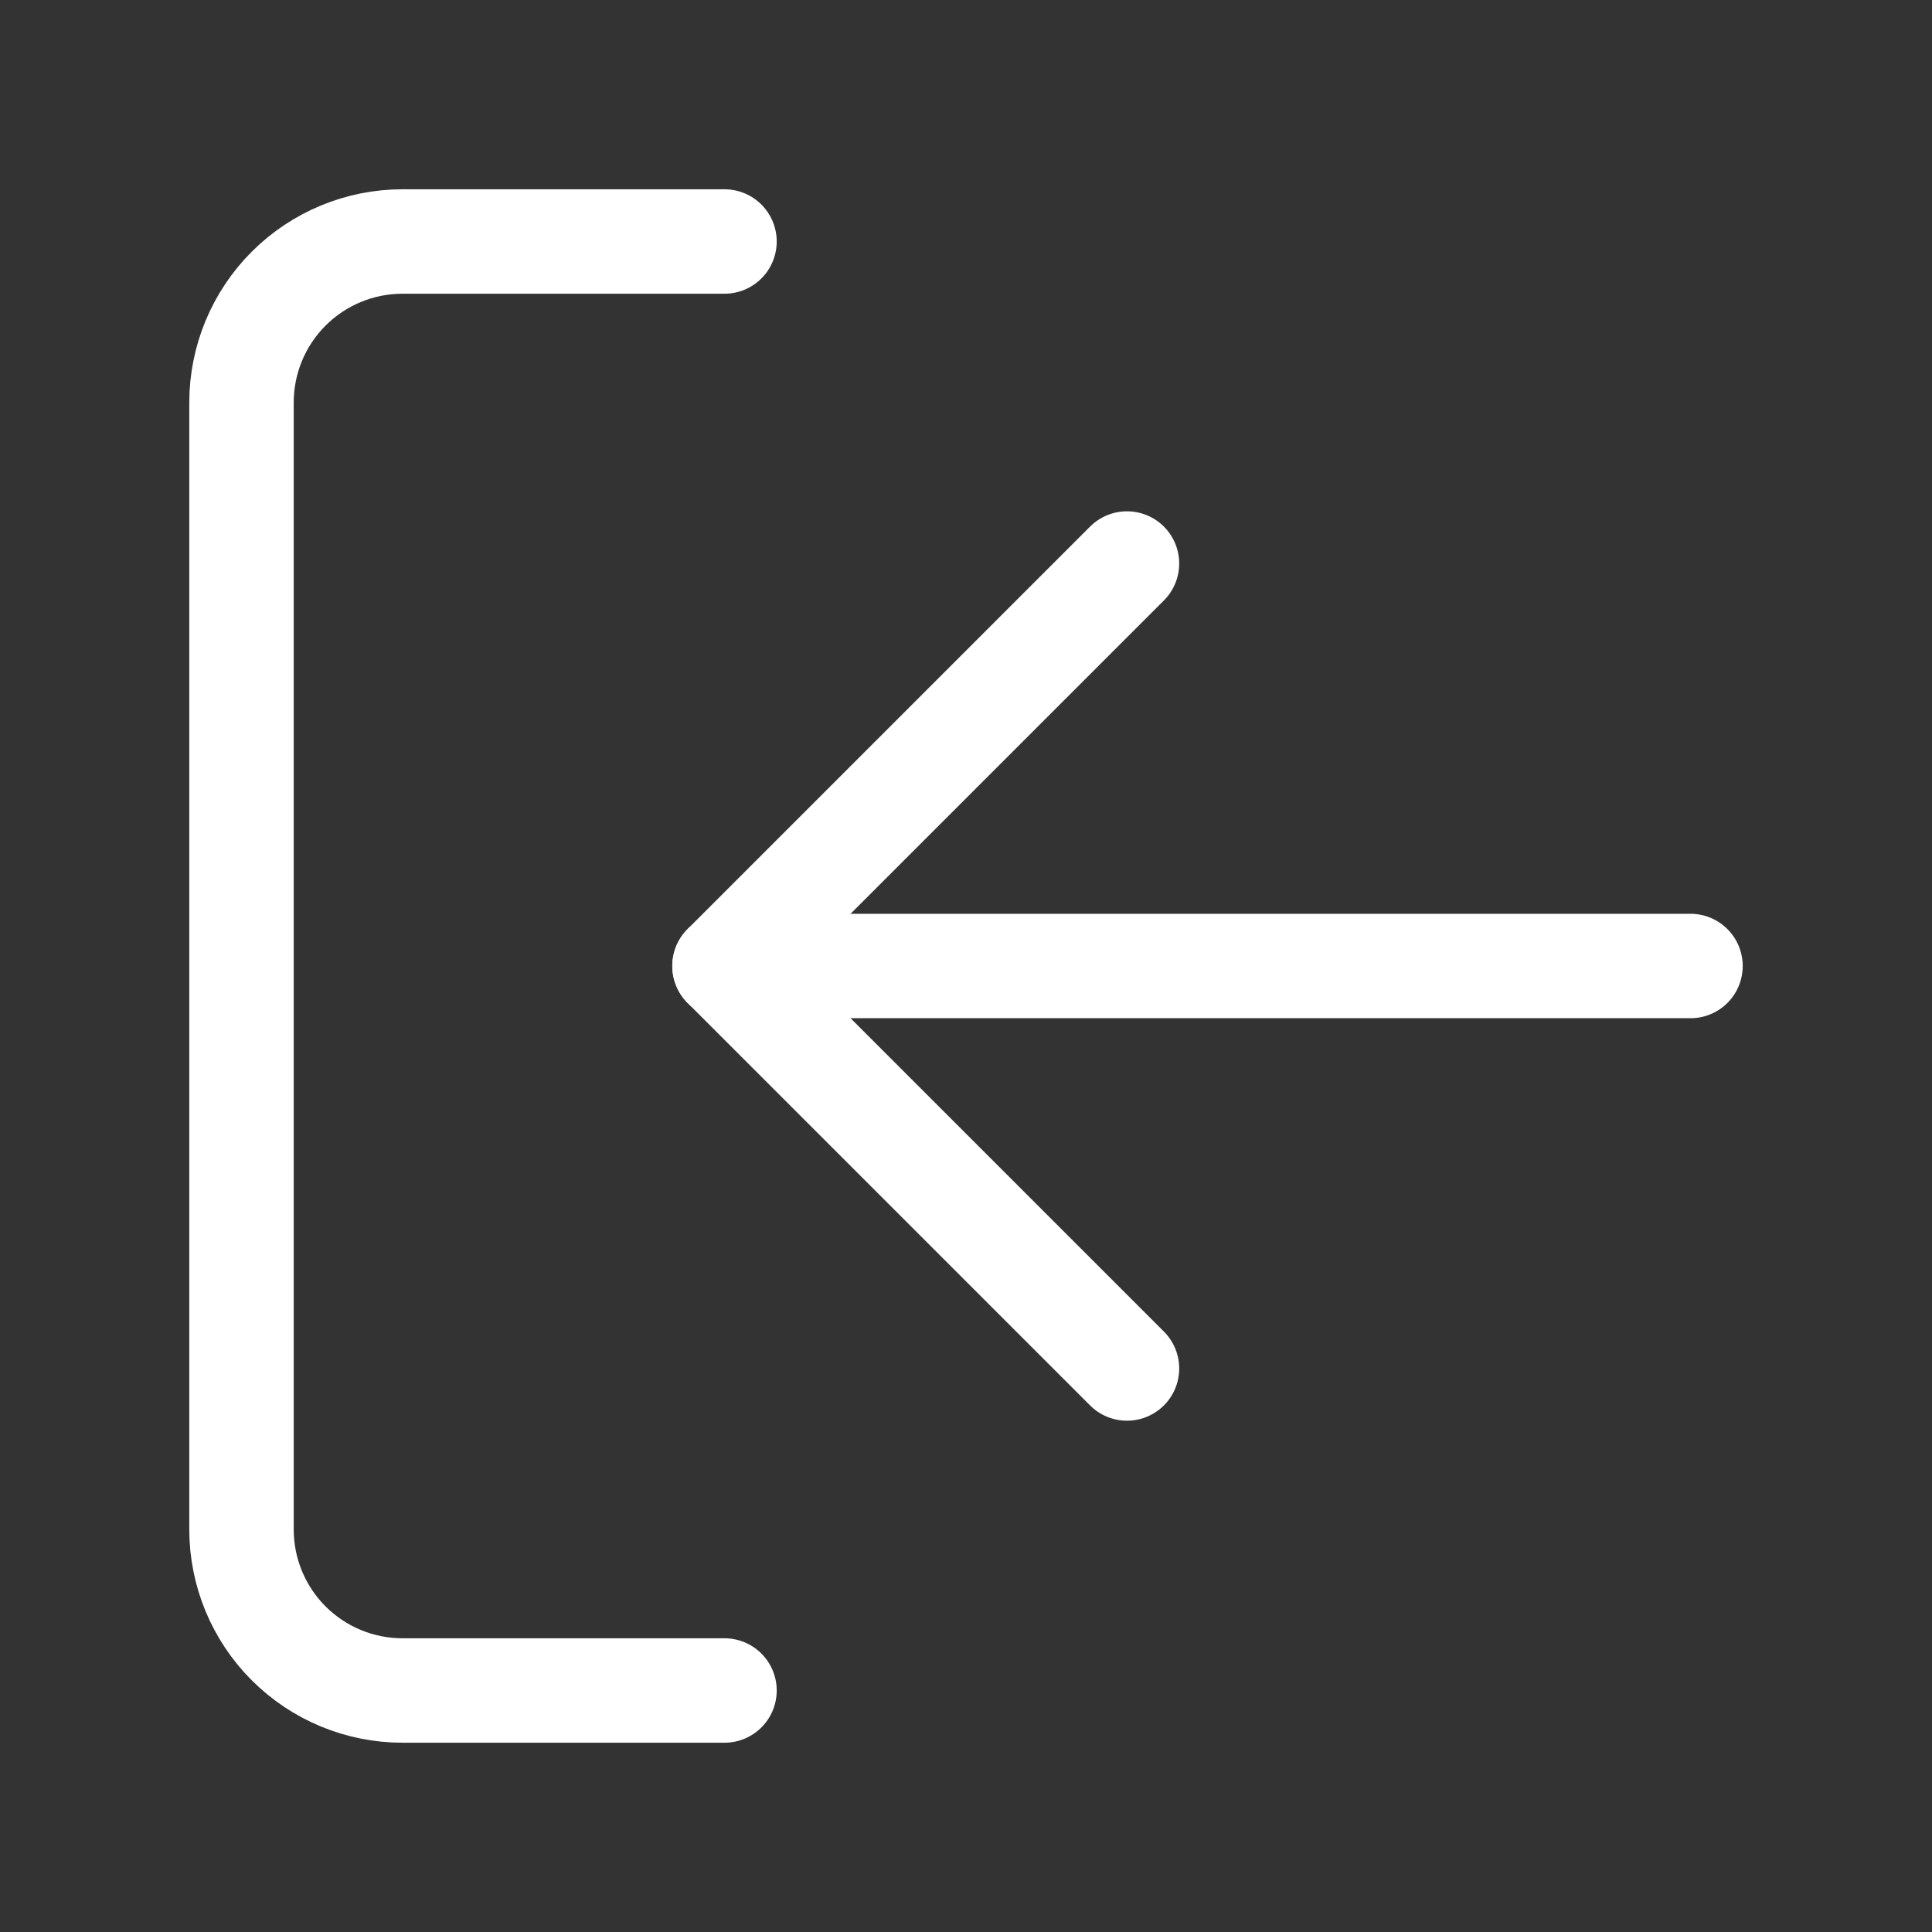 <?xml version="1.0" encoding="UTF-8" standalone="no"?><svg width='37' height='37' viewBox='0 0 37 37' fill='none' xmlns='http://www.w3.org/2000/svg'>
<rect x="0" y="0" width="37" height="37" fill="#333333" stroke="none"/>
<path d='M13.875 32.375H7.708C6.891 32.375 6.106 32.05 5.528 31.472C4.95 30.894 4.625 30.109 4.625 29.292L4.625 7.708C4.625 6.891 4.95 6.106 5.528 5.528C6.106 4.95 6.891 4.625 7.708 4.625H13.875' stroke='white' stroke-width='2' stroke-linecap='round' stroke-linejoin='round'/>
<path d='M21.583 10.792L13.875 18.5L21.583 26.208' stroke='white' stroke-width='2' stroke-linecap='round' stroke-linejoin='round'/>
<path d='M13.875 18.5L32.375 18.5' stroke='white' stroke-width='2' stroke-linecap='round' stroke-linejoin='round'/>
</svg>
